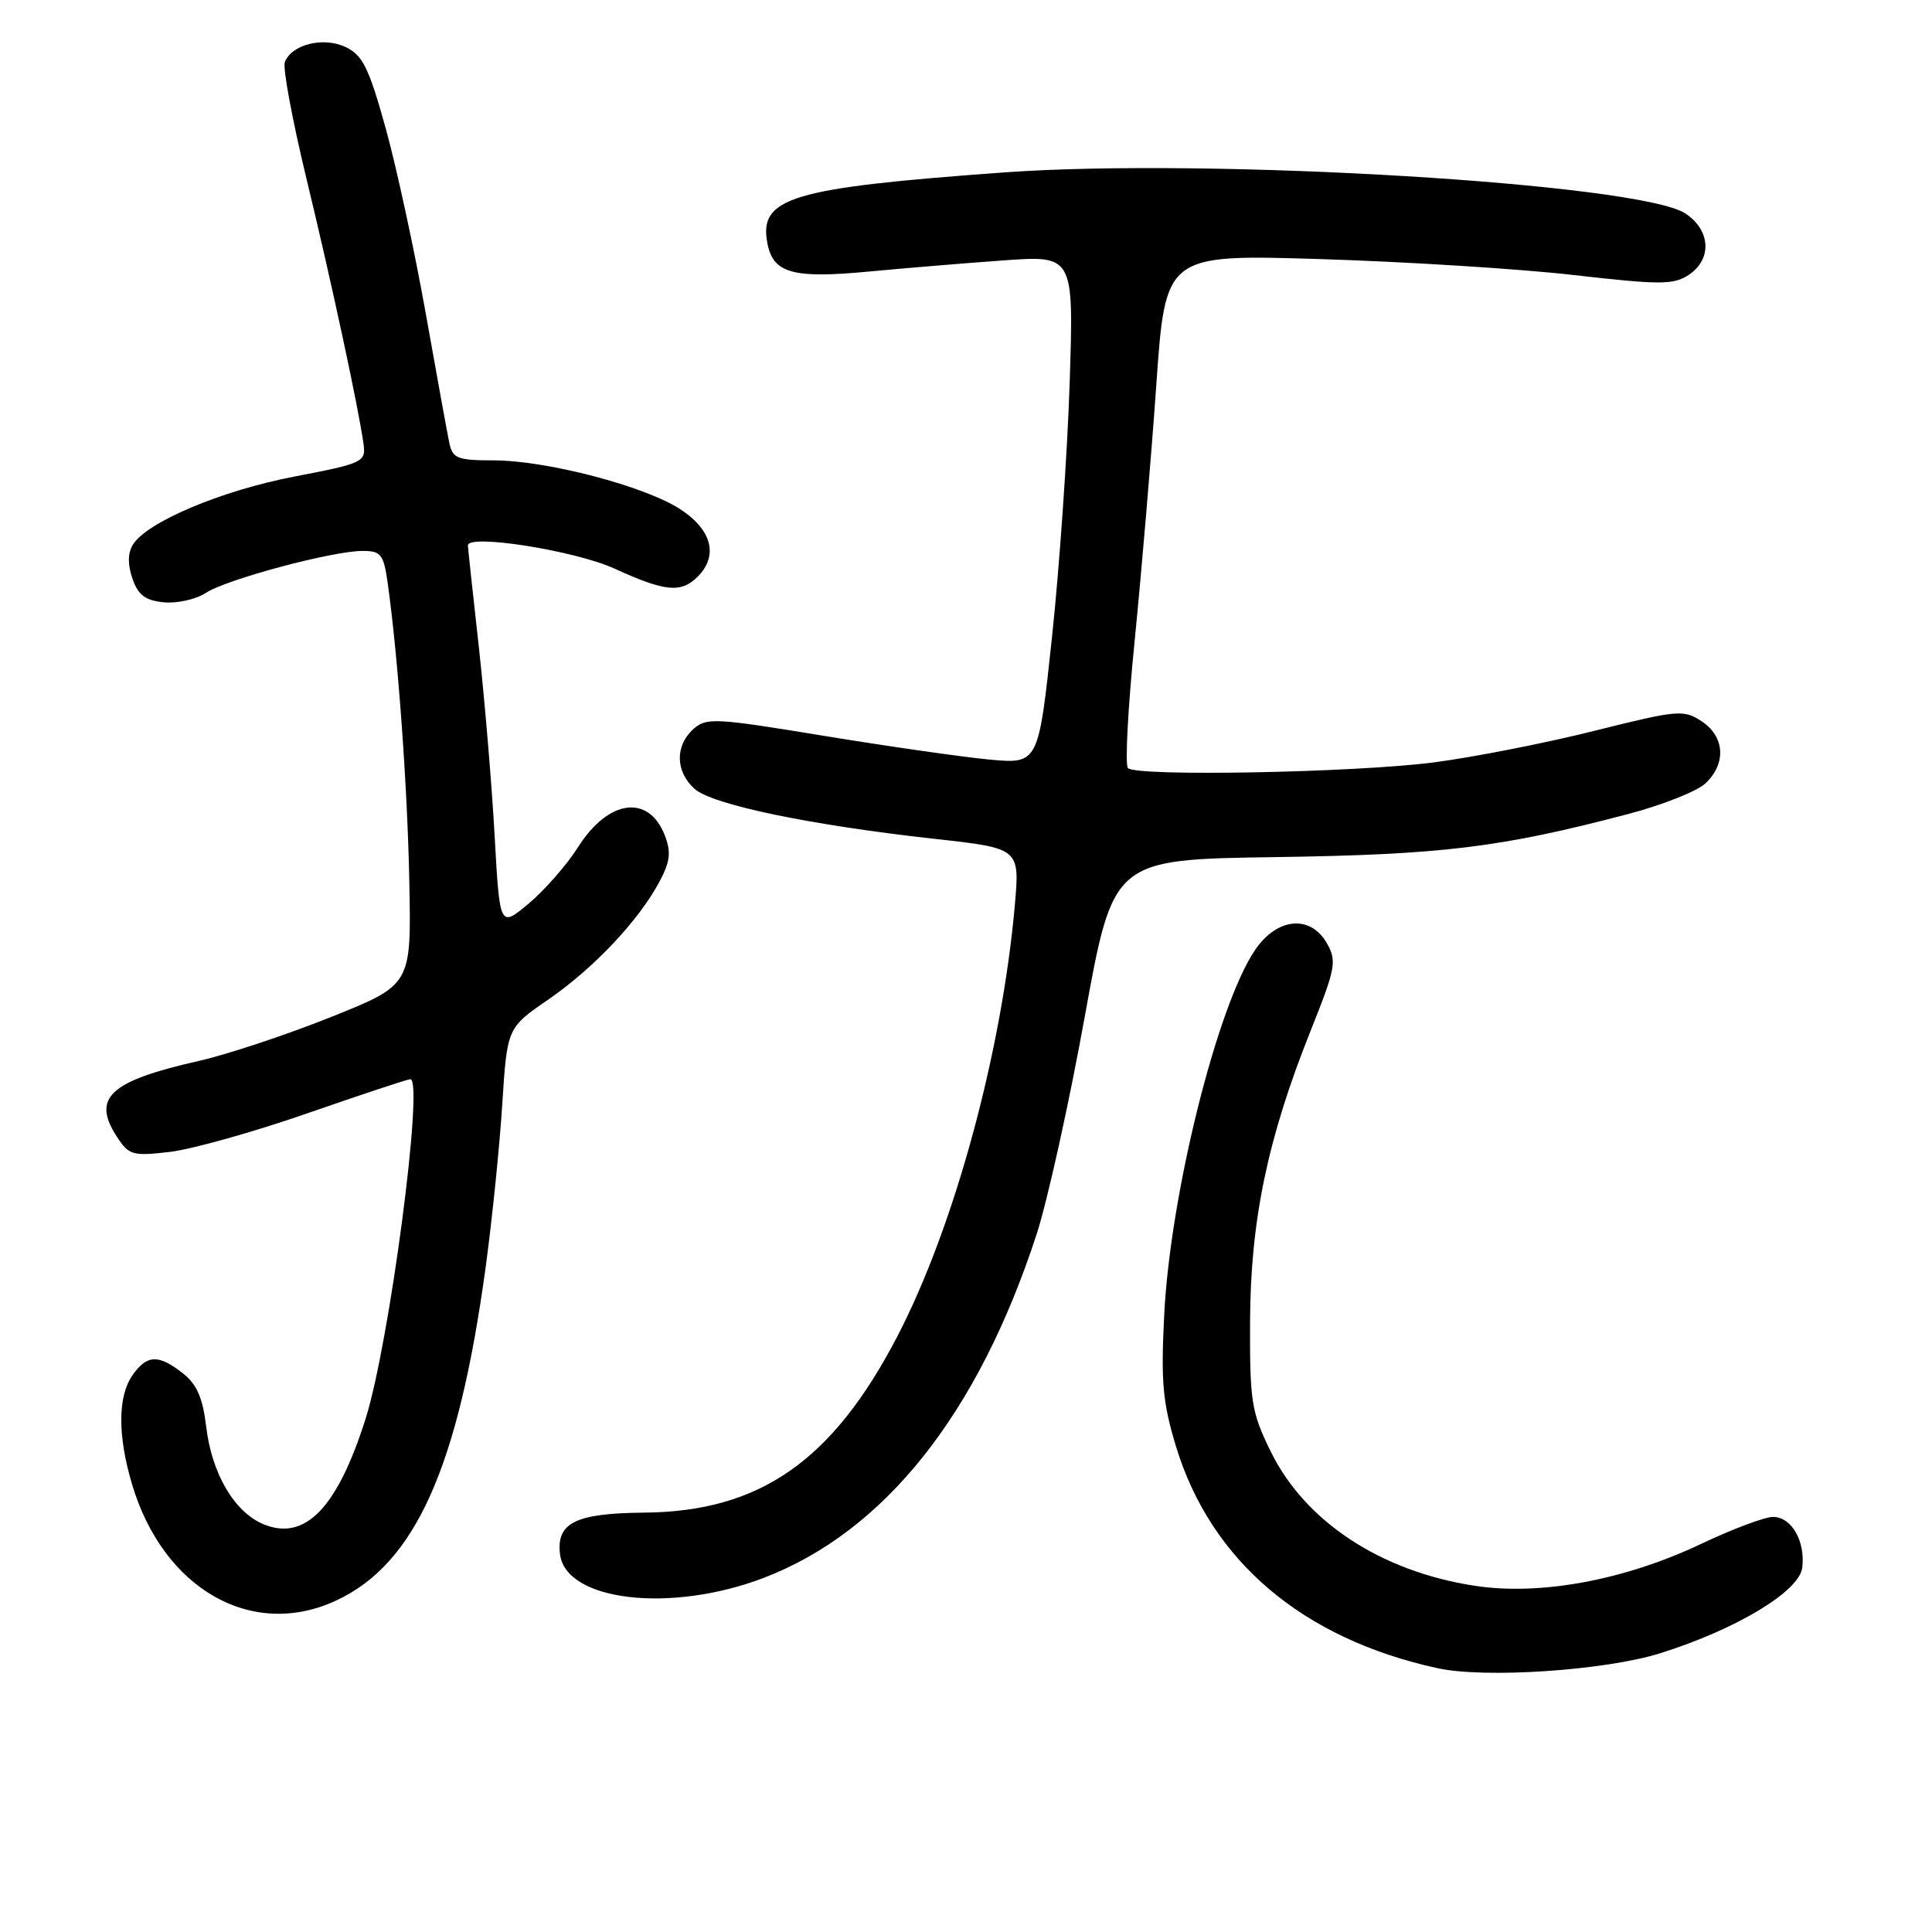 <?xml version="1.0" encoding="UTF-8" standalone="no"?>
<!DOCTYPE svg PUBLIC "-//W3C//DTD SVG 1.1//EN" "http://www.w3.org/Graphics/SVG/1.1/DTD/svg11.dtd" >
<svg xmlns="http://www.w3.org/2000/svg" xmlns:xlink="http://www.w3.org/1999/xlink" version="1.1" viewBox="0 0 256 256">
 <g >
 <path fill="currentColor"
d=" M 220.00 219.06 C 230.11 215.88 238.44 210.86 238.81 207.71 C 239.23 204.20 237.38 201.00 234.94 201.00 C 233.84 201.00 229.57 202.60 225.44 204.56 C 215.24 209.40 204.01 211.47 195.31 210.11 C 182.89 208.18 172.90 201.58 168.36 192.30 C 165.81 187.09 165.60 185.74 165.64 175.07 C 165.70 161.69 167.97 150.83 173.66 136.59 C 176.97 128.32 177.15 127.36 175.85 125.04 C 173.67 121.15 169.21 121.56 166.28 125.91 C 161.28 133.33 155.08 158.23 154.27 174.12 C 153.81 183.09 154.06 185.83 155.82 191.64 C 160.44 206.83 172.60 217.15 190.50 221.05 C 196.81 222.42 212.71 221.35 220.00 219.06 Z  M 44.50 212.10 C 55.00 207.24 60.71 194.54 64.34 168.00 C 65.20 161.68 66.20 151.93 66.55 146.35 C 67.20 136.19 67.20 136.19 72.66 132.44 C 78.68 128.29 84.61 122.00 87.37 116.85 C 88.80 114.17 88.95 112.94 88.10 110.72 C 85.98 105.20 80.62 105.90 76.61 112.23 C 75.12 114.58 72.17 117.95 70.06 119.72 C 66.22 122.93 66.22 122.93 65.54 110.72 C 65.17 104.00 64.22 92.72 63.44 85.65 C 62.65 78.59 62.00 72.57 62.00 72.27 C 62.00 70.71 76.24 72.96 81.46 75.36 C 88.13 78.41 90.24 78.61 92.43 76.43 C 95.20 73.66 94.36 70.27 90.23 67.53 C 85.55 64.44 72.46 61.00 65.36 61.00 C 60.65 61.00 59.98 60.74 59.55 58.75 C 59.29 57.51 57.87 49.75 56.41 41.51 C 54.94 33.26 52.56 22.24 51.11 17.01 C 48.89 9.01 48.06 7.32 45.83 6.25 C 42.88 4.83 38.65 5.87 37.74 8.23 C 37.45 9.00 38.73 15.89 40.58 23.56 C 43.93 37.39 47.56 54.28 48.18 58.91 C 48.48 61.21 48.05 61.41 39.04 63.14 C 29.32 65.00 19.38 69.20 17.59 72.20 C 16.92 73.32 16.91 74.84 17.56 76.70 C 18.31 78.86 19.27 79.57 21.71 79.81 C 23.46 79.98 25.96 79.42 27.26 78.57 C 30.01 76.76 44.06 73.00 48.05 73.00 C 50.49 73.00 50.83 73.44 51.37 77.25 C 52.74 86.99 54.00 104.36 54.24 117.00 C 54.50 130.50 54.50 130.50 43.84 134.77 C 37.98 137.11 30.11 139.73 26.34 140.58 C 14.48 143.26 12.11 145.47 15.52 150.67 C 17.09 153.07 17.59 153.21 22.53 152.63 C 25.46 152.28 33.67 149.98 40.78 147.50 C 47.90 145.03 54.01 143.00 54.37 143.00 C 56.21 143.00 51.61 177.96 48.45 187.97 C 44.71 199.81 40.42 204.25 34.92 201.97 C 31.05 200.36 28.06 195.27 27.32 189.03 C 26.87 185.22 26.08 183.42 24.22 181.96 C 21.00 179.43 19.47 179.49 17.56 182.22 C 15.60 185.02 15.57 190.20 17.49 196.65 C 21.61 210.54 33.36 217.26 44.50 212.10 Z  M 101.19 209.08 C 117.21 202.95 129.62 187.33 137.37 163.50 C 138.80 159.10 141.67 146.14 143.74 134.69 C 147.51 113.88 147.51 113.88 169.01 113.57 C 191.08 113.25 198.83 112.31 215.71 107.87 C 220.23 106.69 224.84 104.86 225.96 103.82 C 228.77 101.20 228.56 97.60 225.47 95.57 C 223.07 94.00 222.33 94.07 211.22 96.85 C 204.77 98.47 195.22 100.34 190.00 101.02 C 179.51 102.38 150.61 102.92 149.46 101.78 C 149.05 101.38 149.46 93.73 150.36 84.78 C 151.25 75.83 152.54 60.67 153.21 51.10 C 154.42 33.70 154.42 33.70 174.96 34.33 C 186.26 34.68 201.34 35.62 208.49 36.44 C 219.96 37.75 221.74 37.75 223.74 36.44 C 226.89 34.37 226.69 30.50 223.31 28.28 C 217.24 24.31 160.37 20.88 133.14 22.84 C 104.71 24.90 100.48 26.17 101.70 32.32 C 102.47 36.21 105.12 36.93 115.04 35.99 C 119.69 35.55 127.73 34.88 132.89 34.51 C 142.28 33.83 142.28 33.83 141.74 50.66 C 141.44 59.92 140.39 75.09 139.40 84.38 C 137.60 101.25 137.60 101.25 131.05 100.64 C 127.45 100.30 117.57 98.88 109.10 97.49 C 94.67 95.12 93.59 95.06 91.85 96.63 C 89.43 98.83 89.50 102.23 92.01 104.51 C 94.34 106.62 107.30 109.32 123.82 111.15 C 135.13 112.40 135.13 112.40 134.47 119.95 C 132.74 139.45 126.44 162.58 118.90 177.08 C 110.31 193.59 100.69 200.29 85.40 200.43 C 76.28 200.51 73.72 201.76 74.20 205.91 C 74.93 212.16 88.86 213.79 101.19 209.08 Z "/>
</g>
</svg>